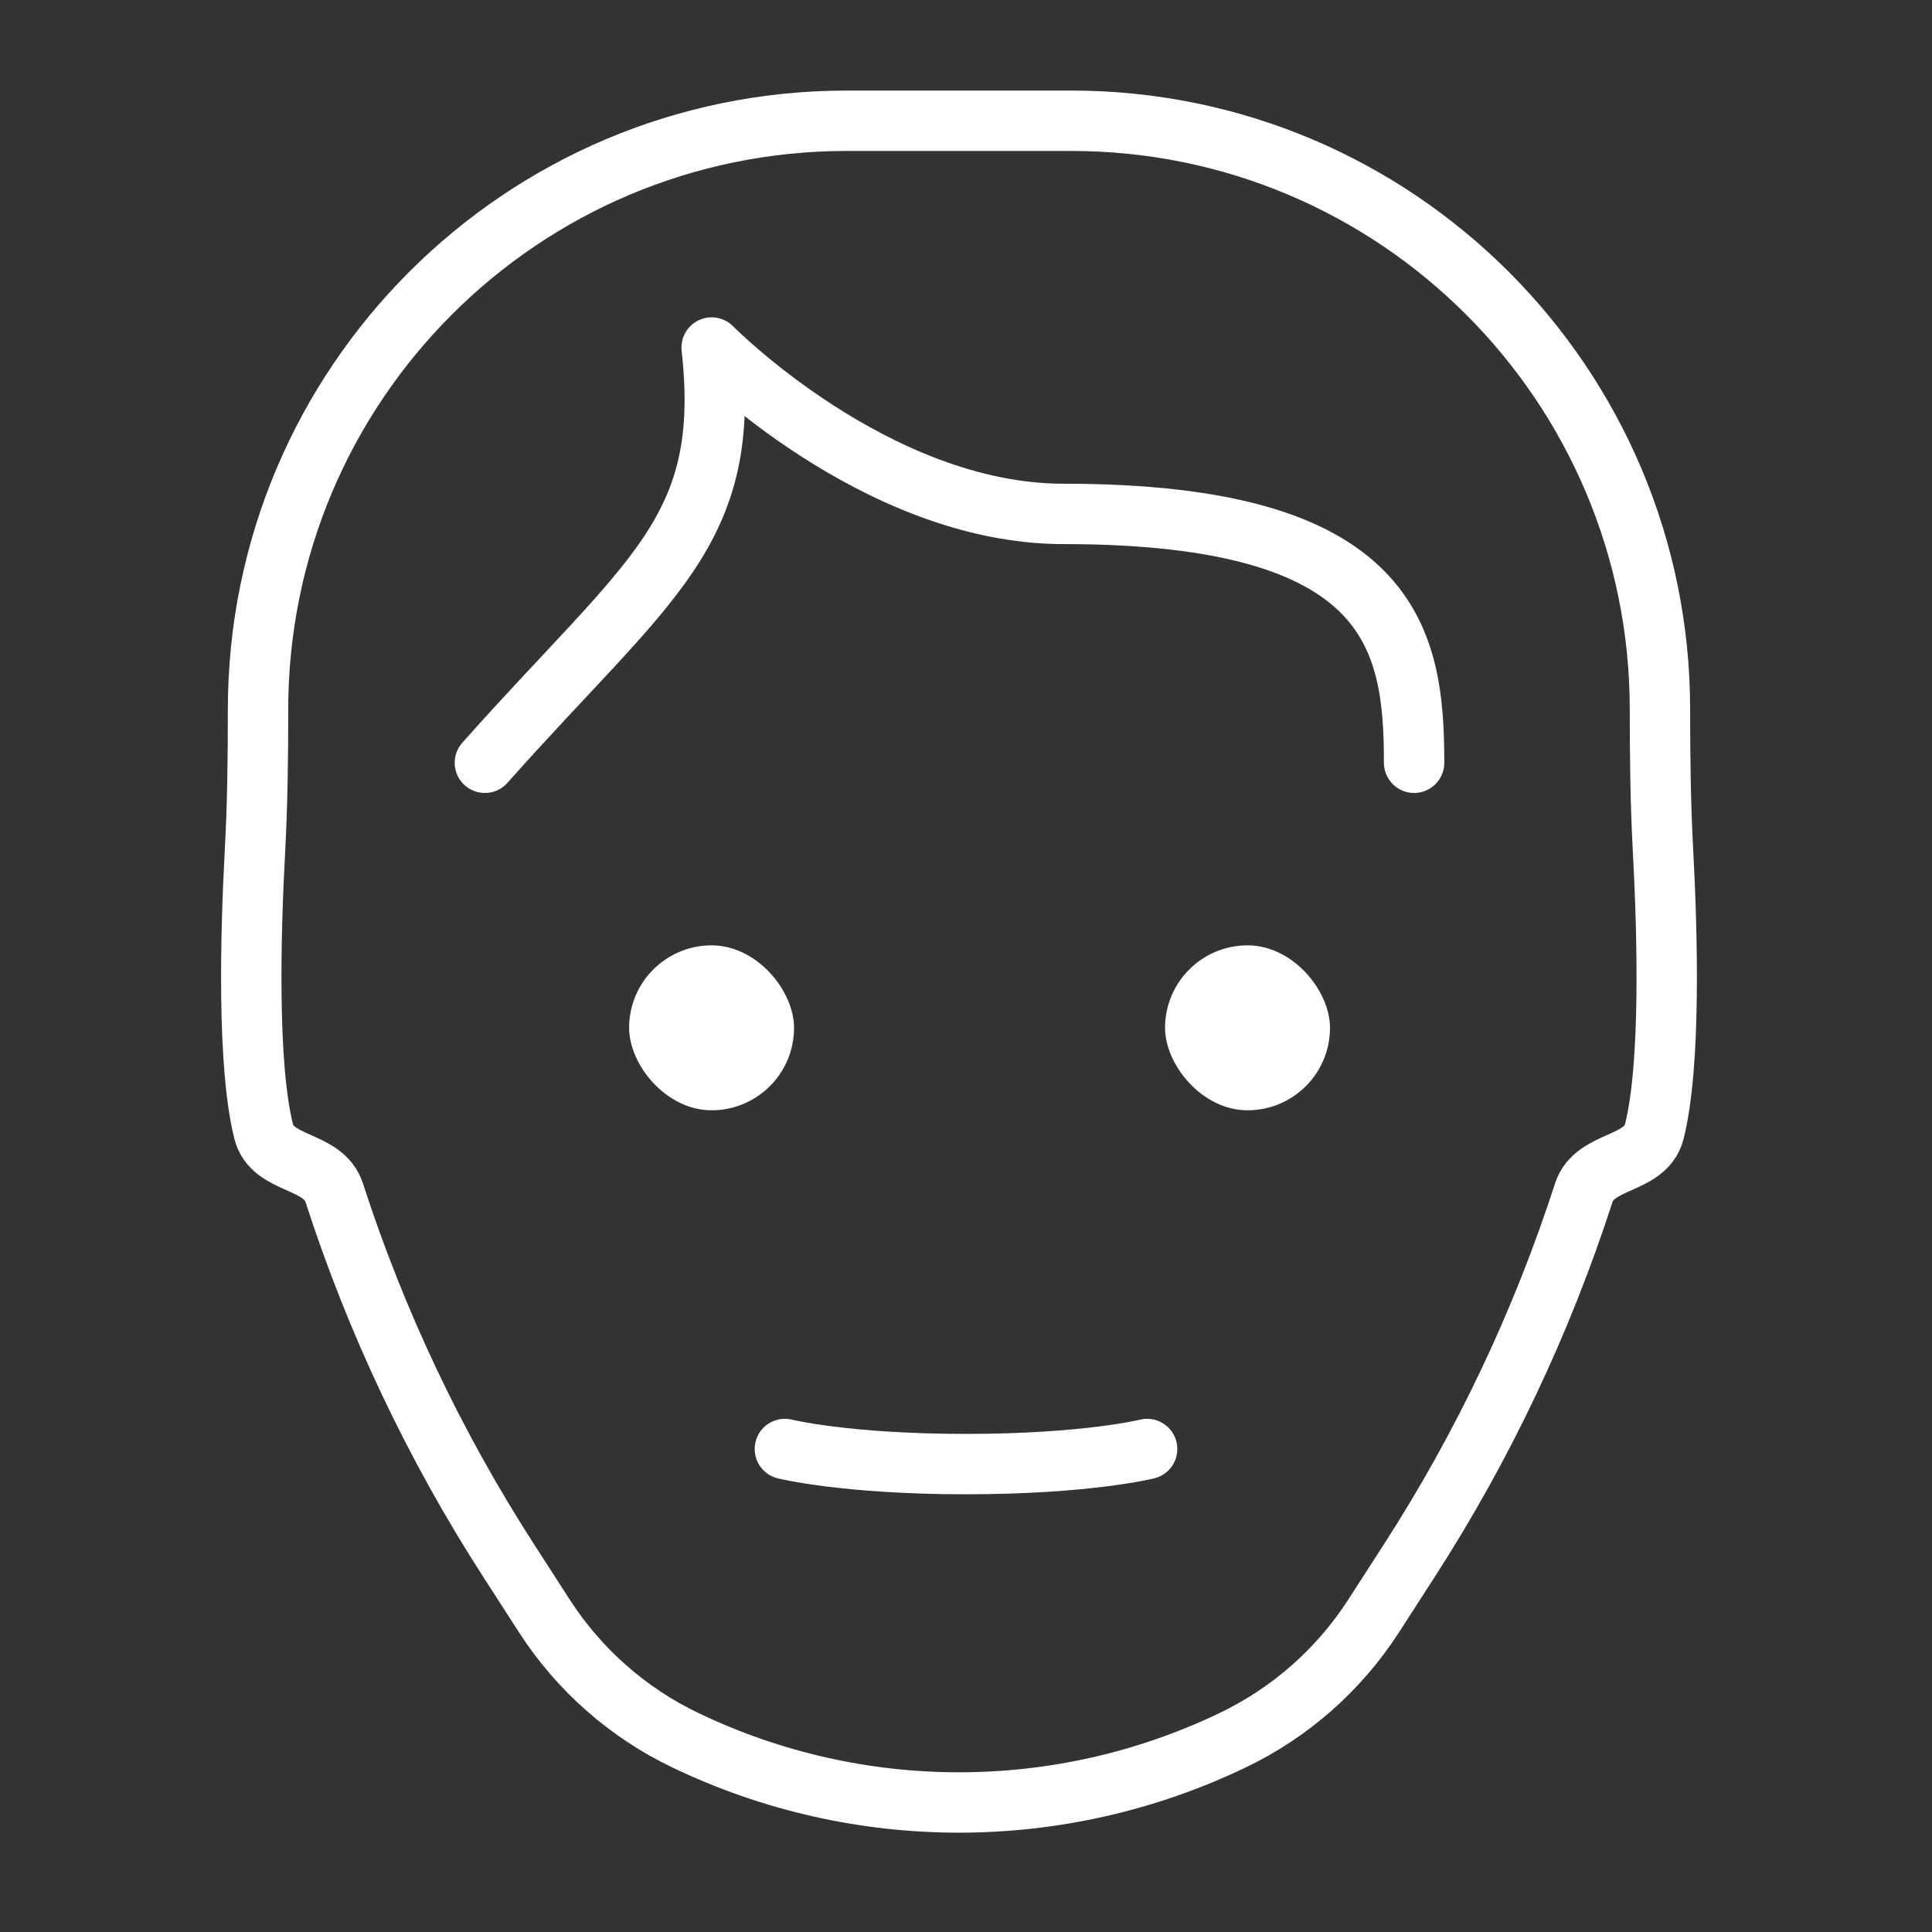 <svg width="32" height="32" viewBox="0 0 32 32" fill="none" xmlns="http://www.w3.org/2000/svg">
<rect x="0" y="0" width="32" height="32" fill="#333333" stroke="none"/>
<path d="M8.031 12.634C10.763 9.561 12.129 8.829 11.787 5.756C11.787 5.756 14.501 8.512 17.617 8.512C23.08 8.512 23.422 10.585 23.422 12.634" stroke="white" stroke-linecap="round" stroke-linejoin="round"/>
<path d="M4.274 11.753C4.274 6.367 8.641 2 14.027 2H17.741C23.127 2 27.494 6.367 27.494 11.753V11.753C27.494 12.535 27.503 13.317 27.545 14.098C27.618 15.451 27.678 17.633 27.401 18.74C27.258 19.312 26.413 19.195 26.232 19.756C25.54 21.894 24.571 23.945 23.34 25.853L22.75 26.768C22.178 27.654 21.371 28.366 20.42 28.822V28.822C17.553 30.199 14.215 30.199 11.348 28.822V28.822C10.397 28.366 9.59 27.654 9.018 26.768L8.428 25.853C7.197 23.945 6.228 21.894 5.536 19.756C5.355 19.195 4.51 19.312 4.367 18.74C4.09 17.633 4.15 15.451 4.223 14.098C4.265 13.317 4.274 12.535 4.274 11.753V11.753Z" stroke="white" stroke-linecap="round" stroke-linejoin="round"/>
<rect x="10.42" y="15.658" width="2.732" height="2.732" rx="1.366" fill="white"/>
<rect x="19.297" y="15.658" width="2.732" height="2.732" rx="1.366" fill="white"/>
<path d="M13 24C13 24 14 24.25 16 24.25C18 24.25 19 24 19 24" stroke="white" stroke-linecap="round" stroke-linejoin="round"/>
</svg>
